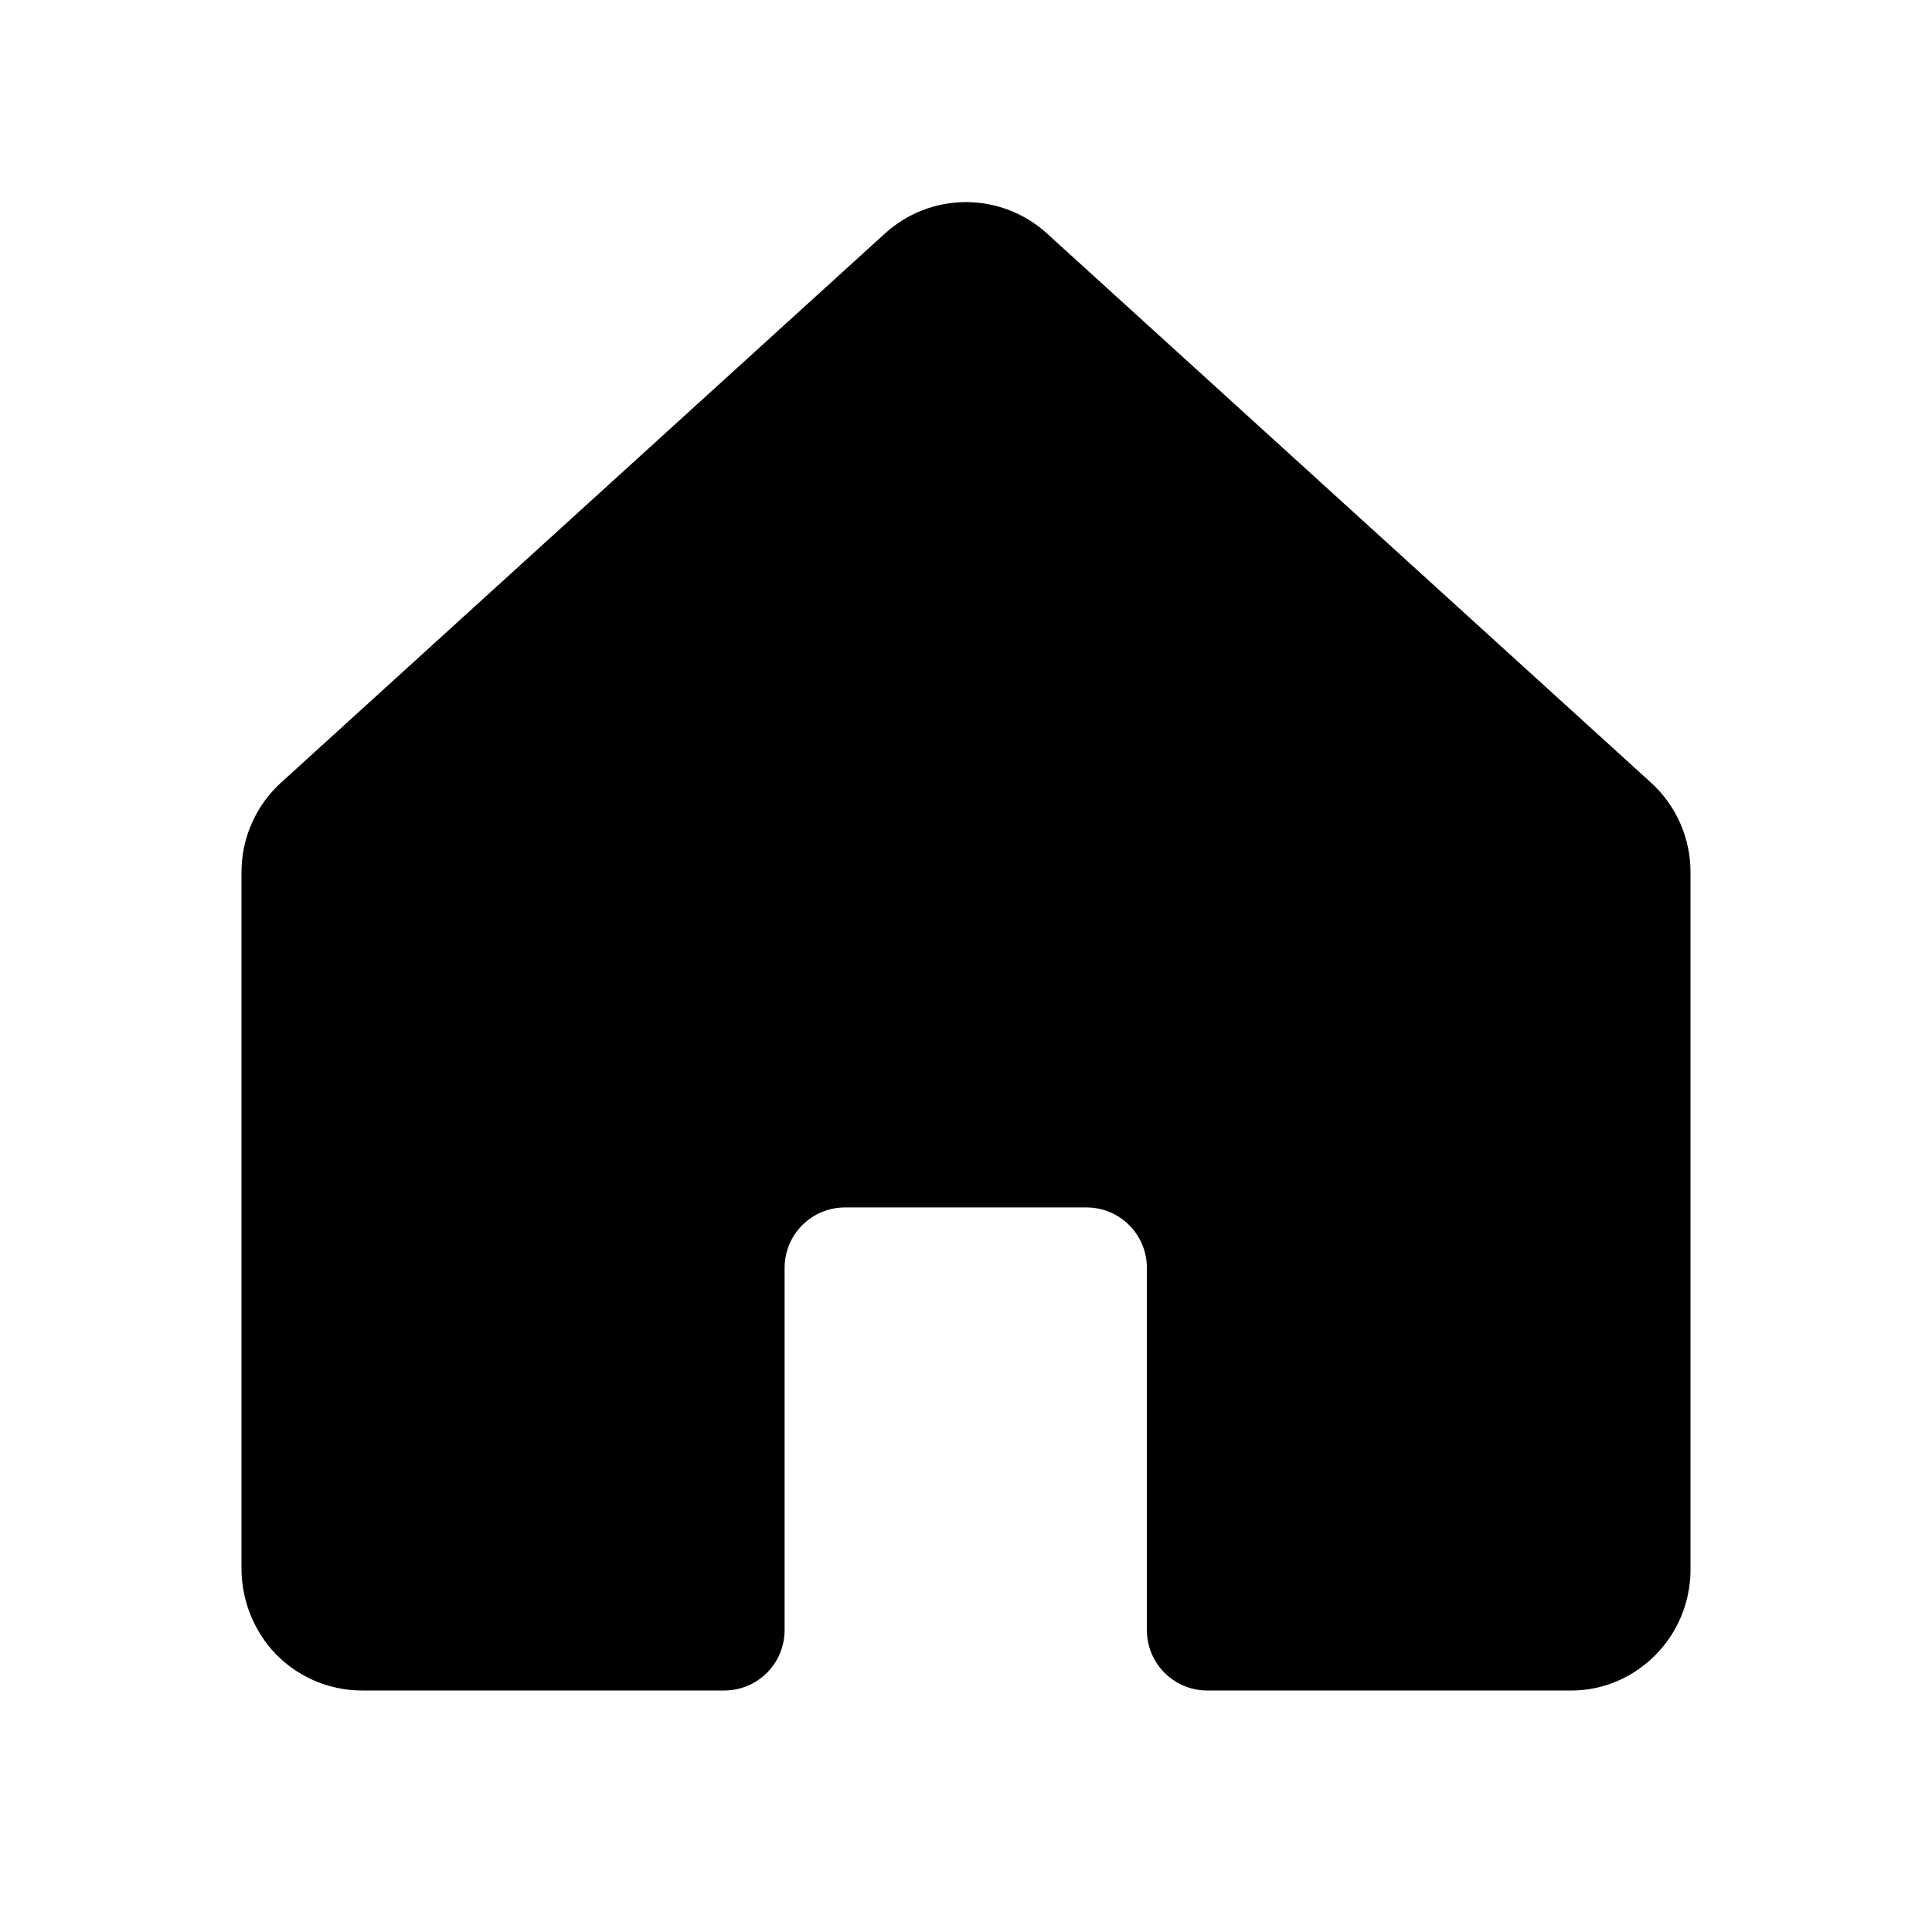 <svg width="64" height="64" viewBox="0 0 64 64" fill="none" xmlns="http://www.w3.org/2000/svg">
<rect width="64" height="64" fill="white"/>
<path d="M54.691 25.925L34.69 7.741C33.955 7.068 32.995 6.695 31.999 6.695C31.003 6.695 30.043 7.069 29.308 7.741L9.31 25.925C8.898 26.3 8.568 26.757 8.343 27.267C8.117 27.776 8.001 28.327 8 28.885V51.908C7.989 52.914 8.345 53.888 9.003 54.649C9.378 55.075 9.839 55.415 10.356 55.648C10.873 55.881 11.434 56.001 12.001 56H23.991C24.522 56 25.031 55.789 25.406 55.414C25.781 55.039 25.991 54.53 25.991 54V41.998C25.991 41.468 26.202 40.959 26.577 40.584C26.952 40.209 27.461 39.998 27.991 39.998H35.992C36.522 39.998 37.031 40.209 37.406 40.584C37.781 40.959 37.992 41.468 37.992 41.998V54C37.992 54.53 38.202 55.039 38.577 55.414C38.952 55.789 39.461 56 39.992 56H52.006C52.663 56.008 53.311 55.849 53.889 55.536C54.527 55.191 55.06 54.681 55.432 54.059C55.803 53.436 56 52.725 56 52V28.885C56 28.328 55.883 27.776 55.658 27.267C55.432 26.757 55.103 26.3 54.691 25.925V25.925Z" fill="black"/>
</svg>
